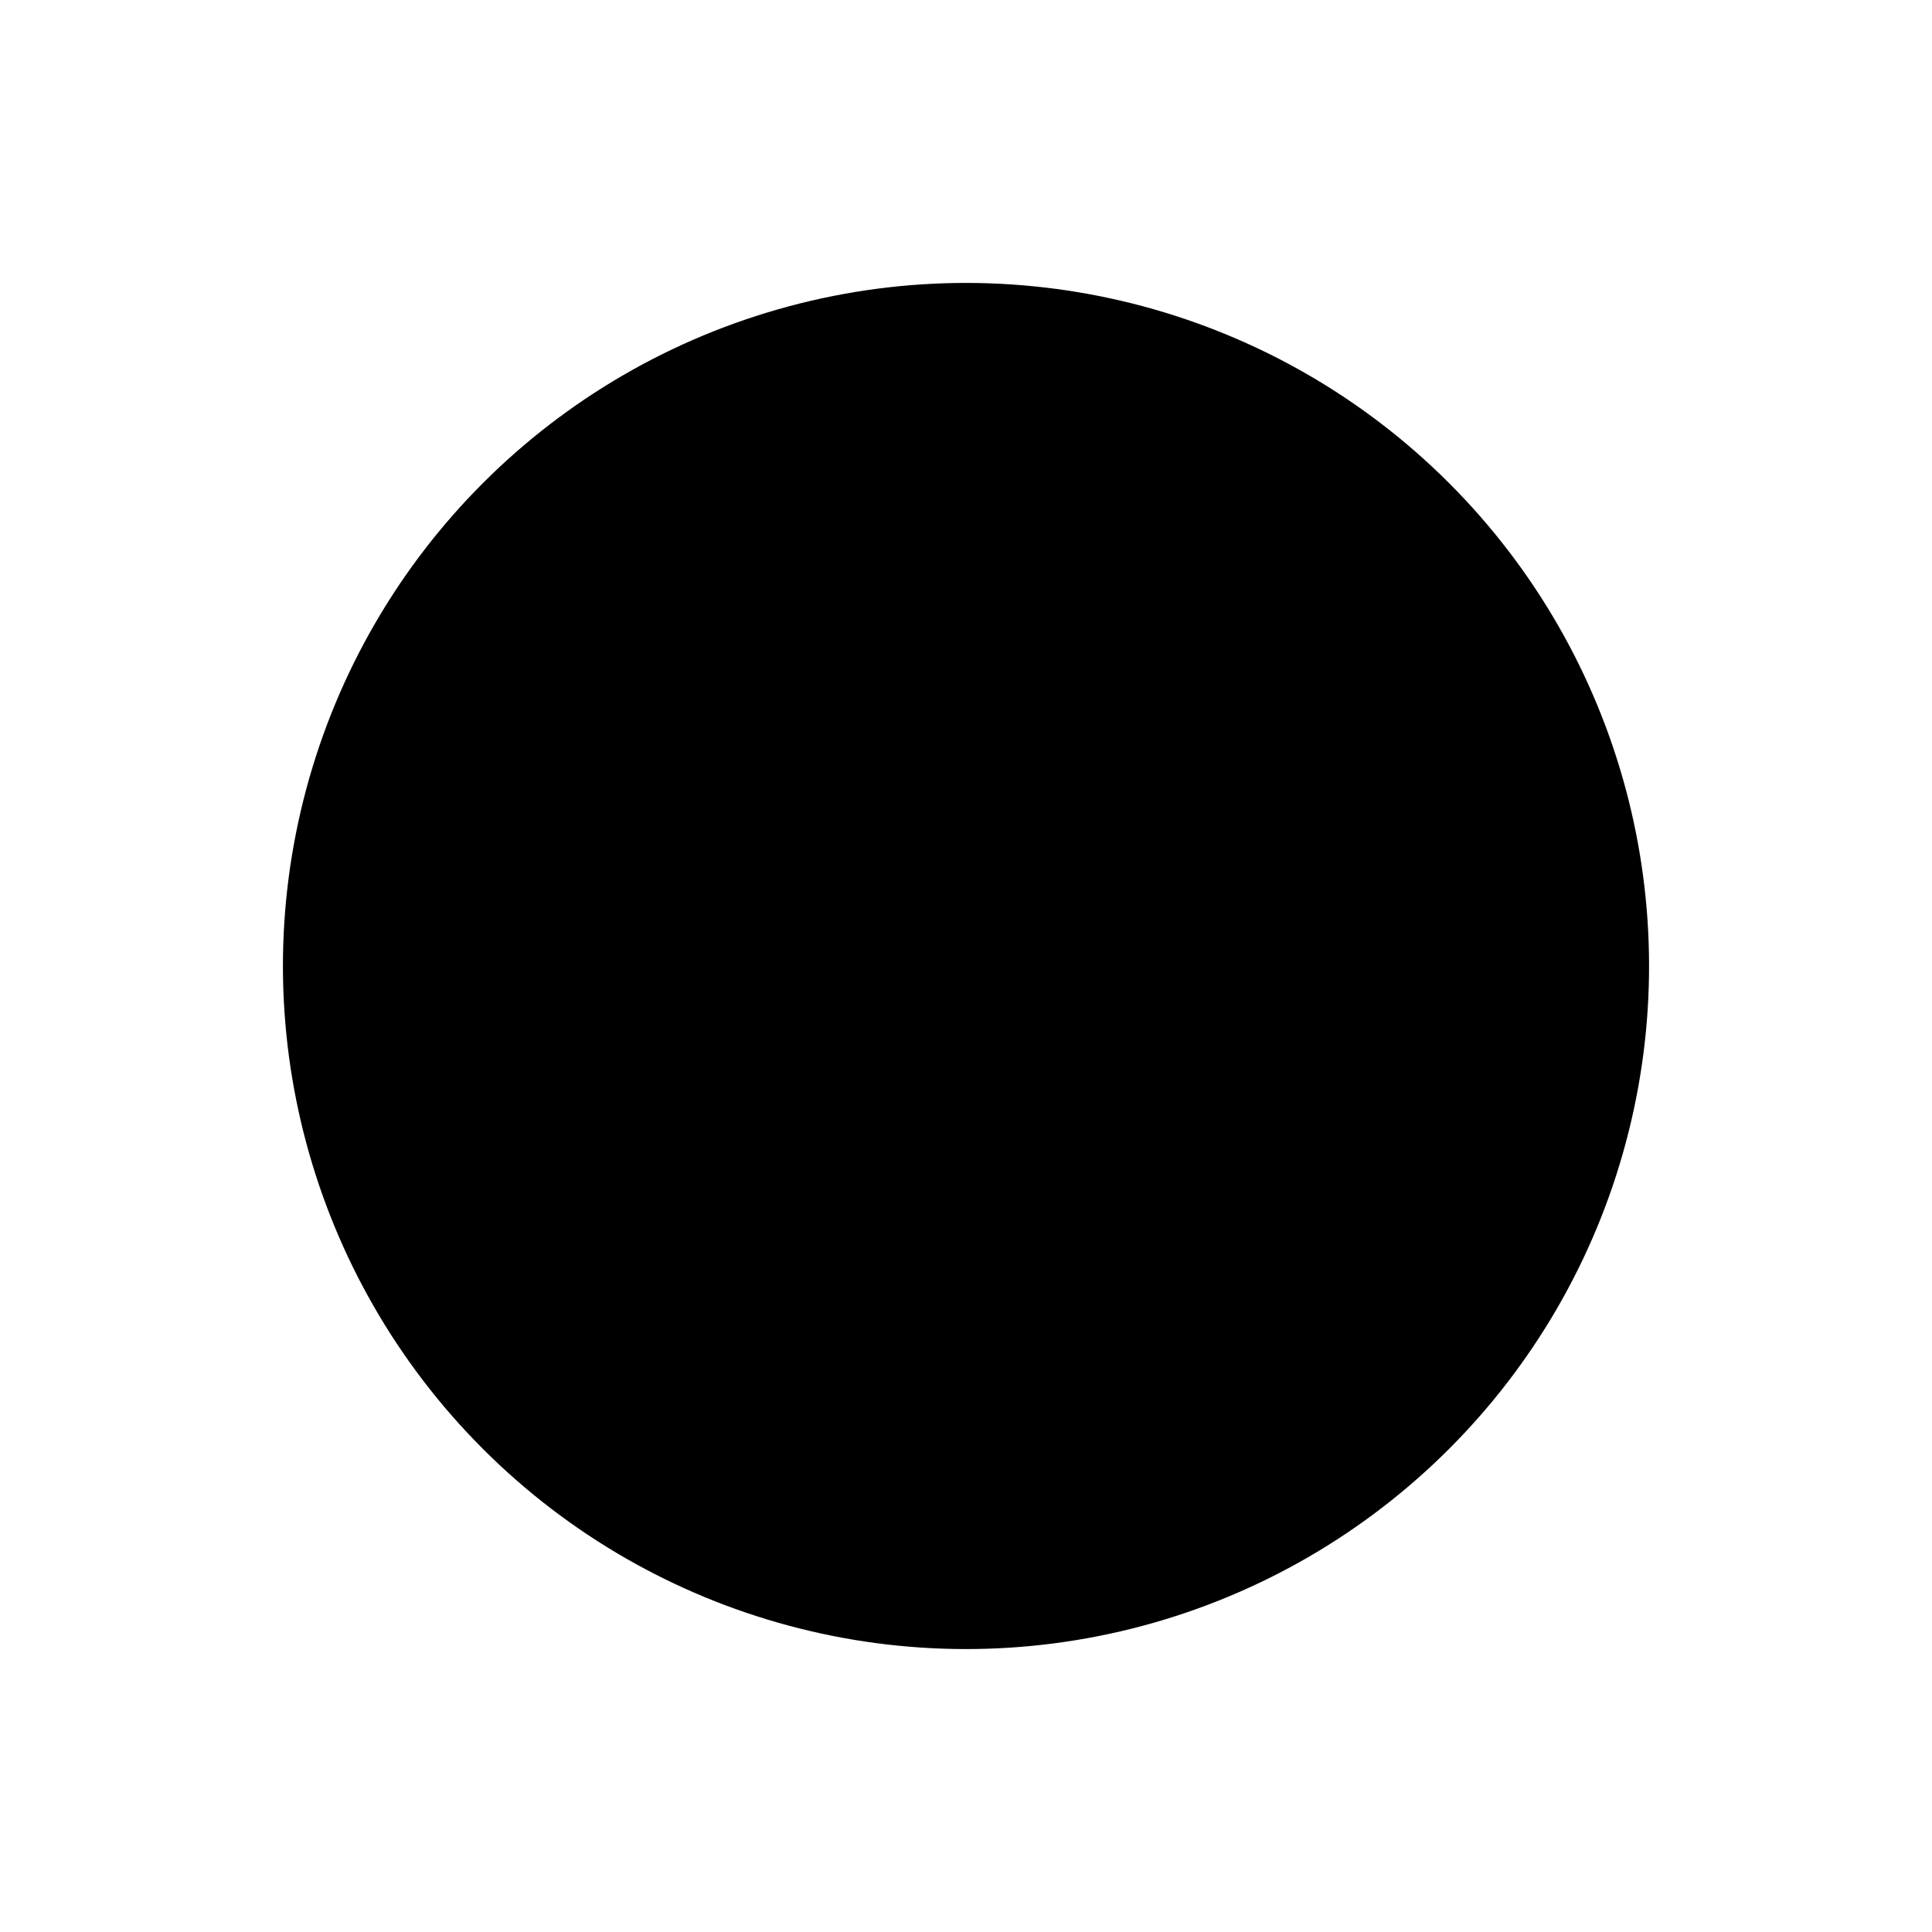 <svg width="64" height="64" viewBox="0 0 64 64" fill="current" xmlns="http://www.w3.org/2000/svg">
<circle cx="32" cy="32" r="21.877" transform="rotate(-45 32 32)" fill="#current" stroke="black" stroke-width="1.5"/>
<path d="M21.333 21.333L42.667 42.667" stroke="black" stroke-width="1.5" stroke-linecap="round"/>
<path d="M21.333 42.667L42.667 21.333" stroke="black" stroke-width="1.5" stroke-linecap="round"/>
</svg>
